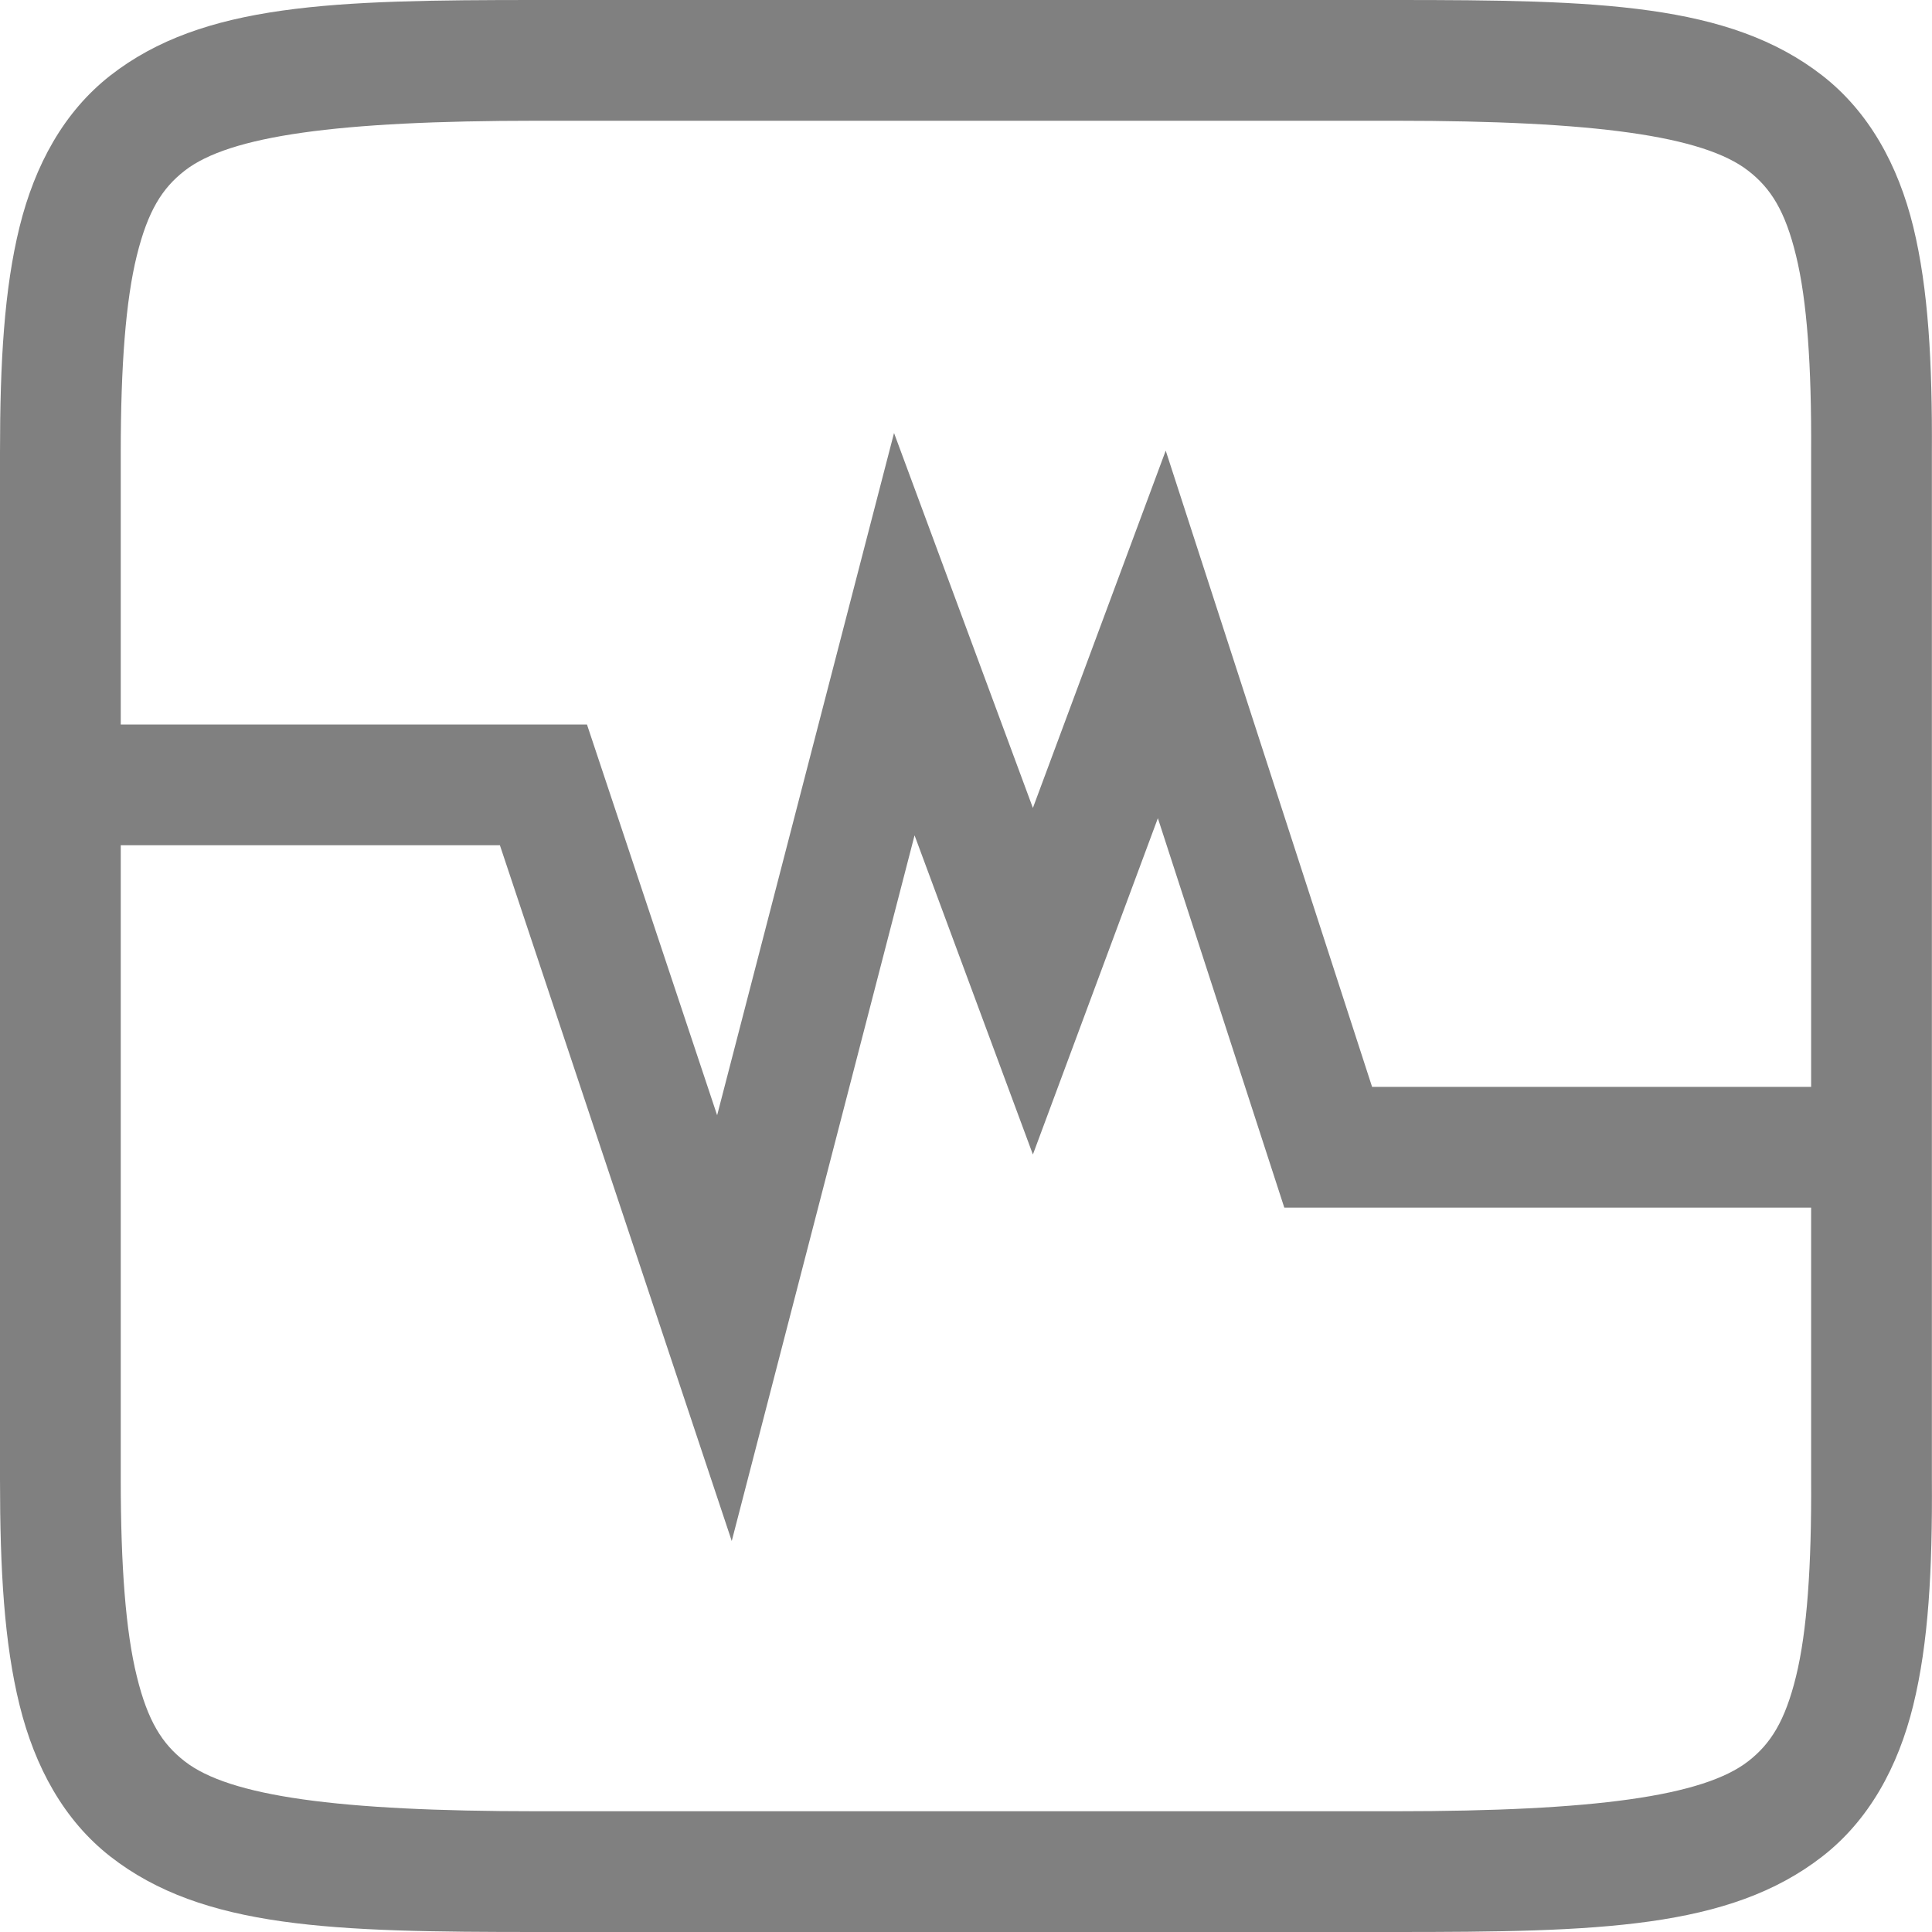 <svg version="1.1" viewBox="0 0 16 16" xmlns="http://www.w3.org/2000/svg" xmlns:osb="http://www.openswatchbook.org/uri/2009/osb">
 <g transform="translate(17 -3)" fill="#808080">
  <path d="m-9.596 6.586-1.465 5.65-1.078-3.236h-4.289v1h3.568l1.92 5.762 1.514-5.844 0.98 2.643 1.035-2.785 1.047 3.225h4.791v-1h-4.064l-1.709-5.269-1.1 2.959z" color="#000000" style="-inkscape-stroke:none"/>
  <path d="m-12.555 3c-1.683 0-2.763 0.026-3.531 0.625-0.384 0.3-0.625 0.74-0.752 1.254-0.127 0.514-0.162 1.117-0.162 1.871v8.5c0 0.754 0.035 1.357 0.162 1.871 0.127 0.514 0.368 0.954 0.752 1.254 0.768 0.599 1.848 0.625 3.531 0.625h7.109c1.684 0 2.766-0.026 3.537-0.625 0.385-0.299 0.628-0.739 0.754-1.254 0.126-0.514 0.159-1.118 0.154-1.871v-8.5c0.004-0.753-0.029-1.357-0.154-1.871-0.126-0.515-0.369-0.954-0.754-1.254-0.771-0.599-1.853-0.625-3.537-0.625zm0 1h7.109c1.653 0 2.552 0.125 2.924 0.414 0.186 0.144 0.306 0.332 0.396 0.703 0.091 0.371 0.129 0.91 0.125 1.629v8.508c0.004 0.719-0.034 1.258-0.125 1.629-0.091 0.371-0.211 0.559-0.396 0.703-0.372 0.289-1.27 0.414-2.924 0.414h-7.109c-1.653 0-2.546-0.125-2.916-0.414-0.185-0.144-0.305-0.331-0.396-0.703-0.092-0.372-0.133-0.913-0.133-1.633v-8.5c0-0.72 0.041-1.261 0.133-1.633 0.092-0.372 0.211-0.559 0.396-0.703 0.37-0.289 1.263-0.414 2.916-0.414z" color="#000000" style="-inkscape-stroke:none"/>
 </g>
</svg>

